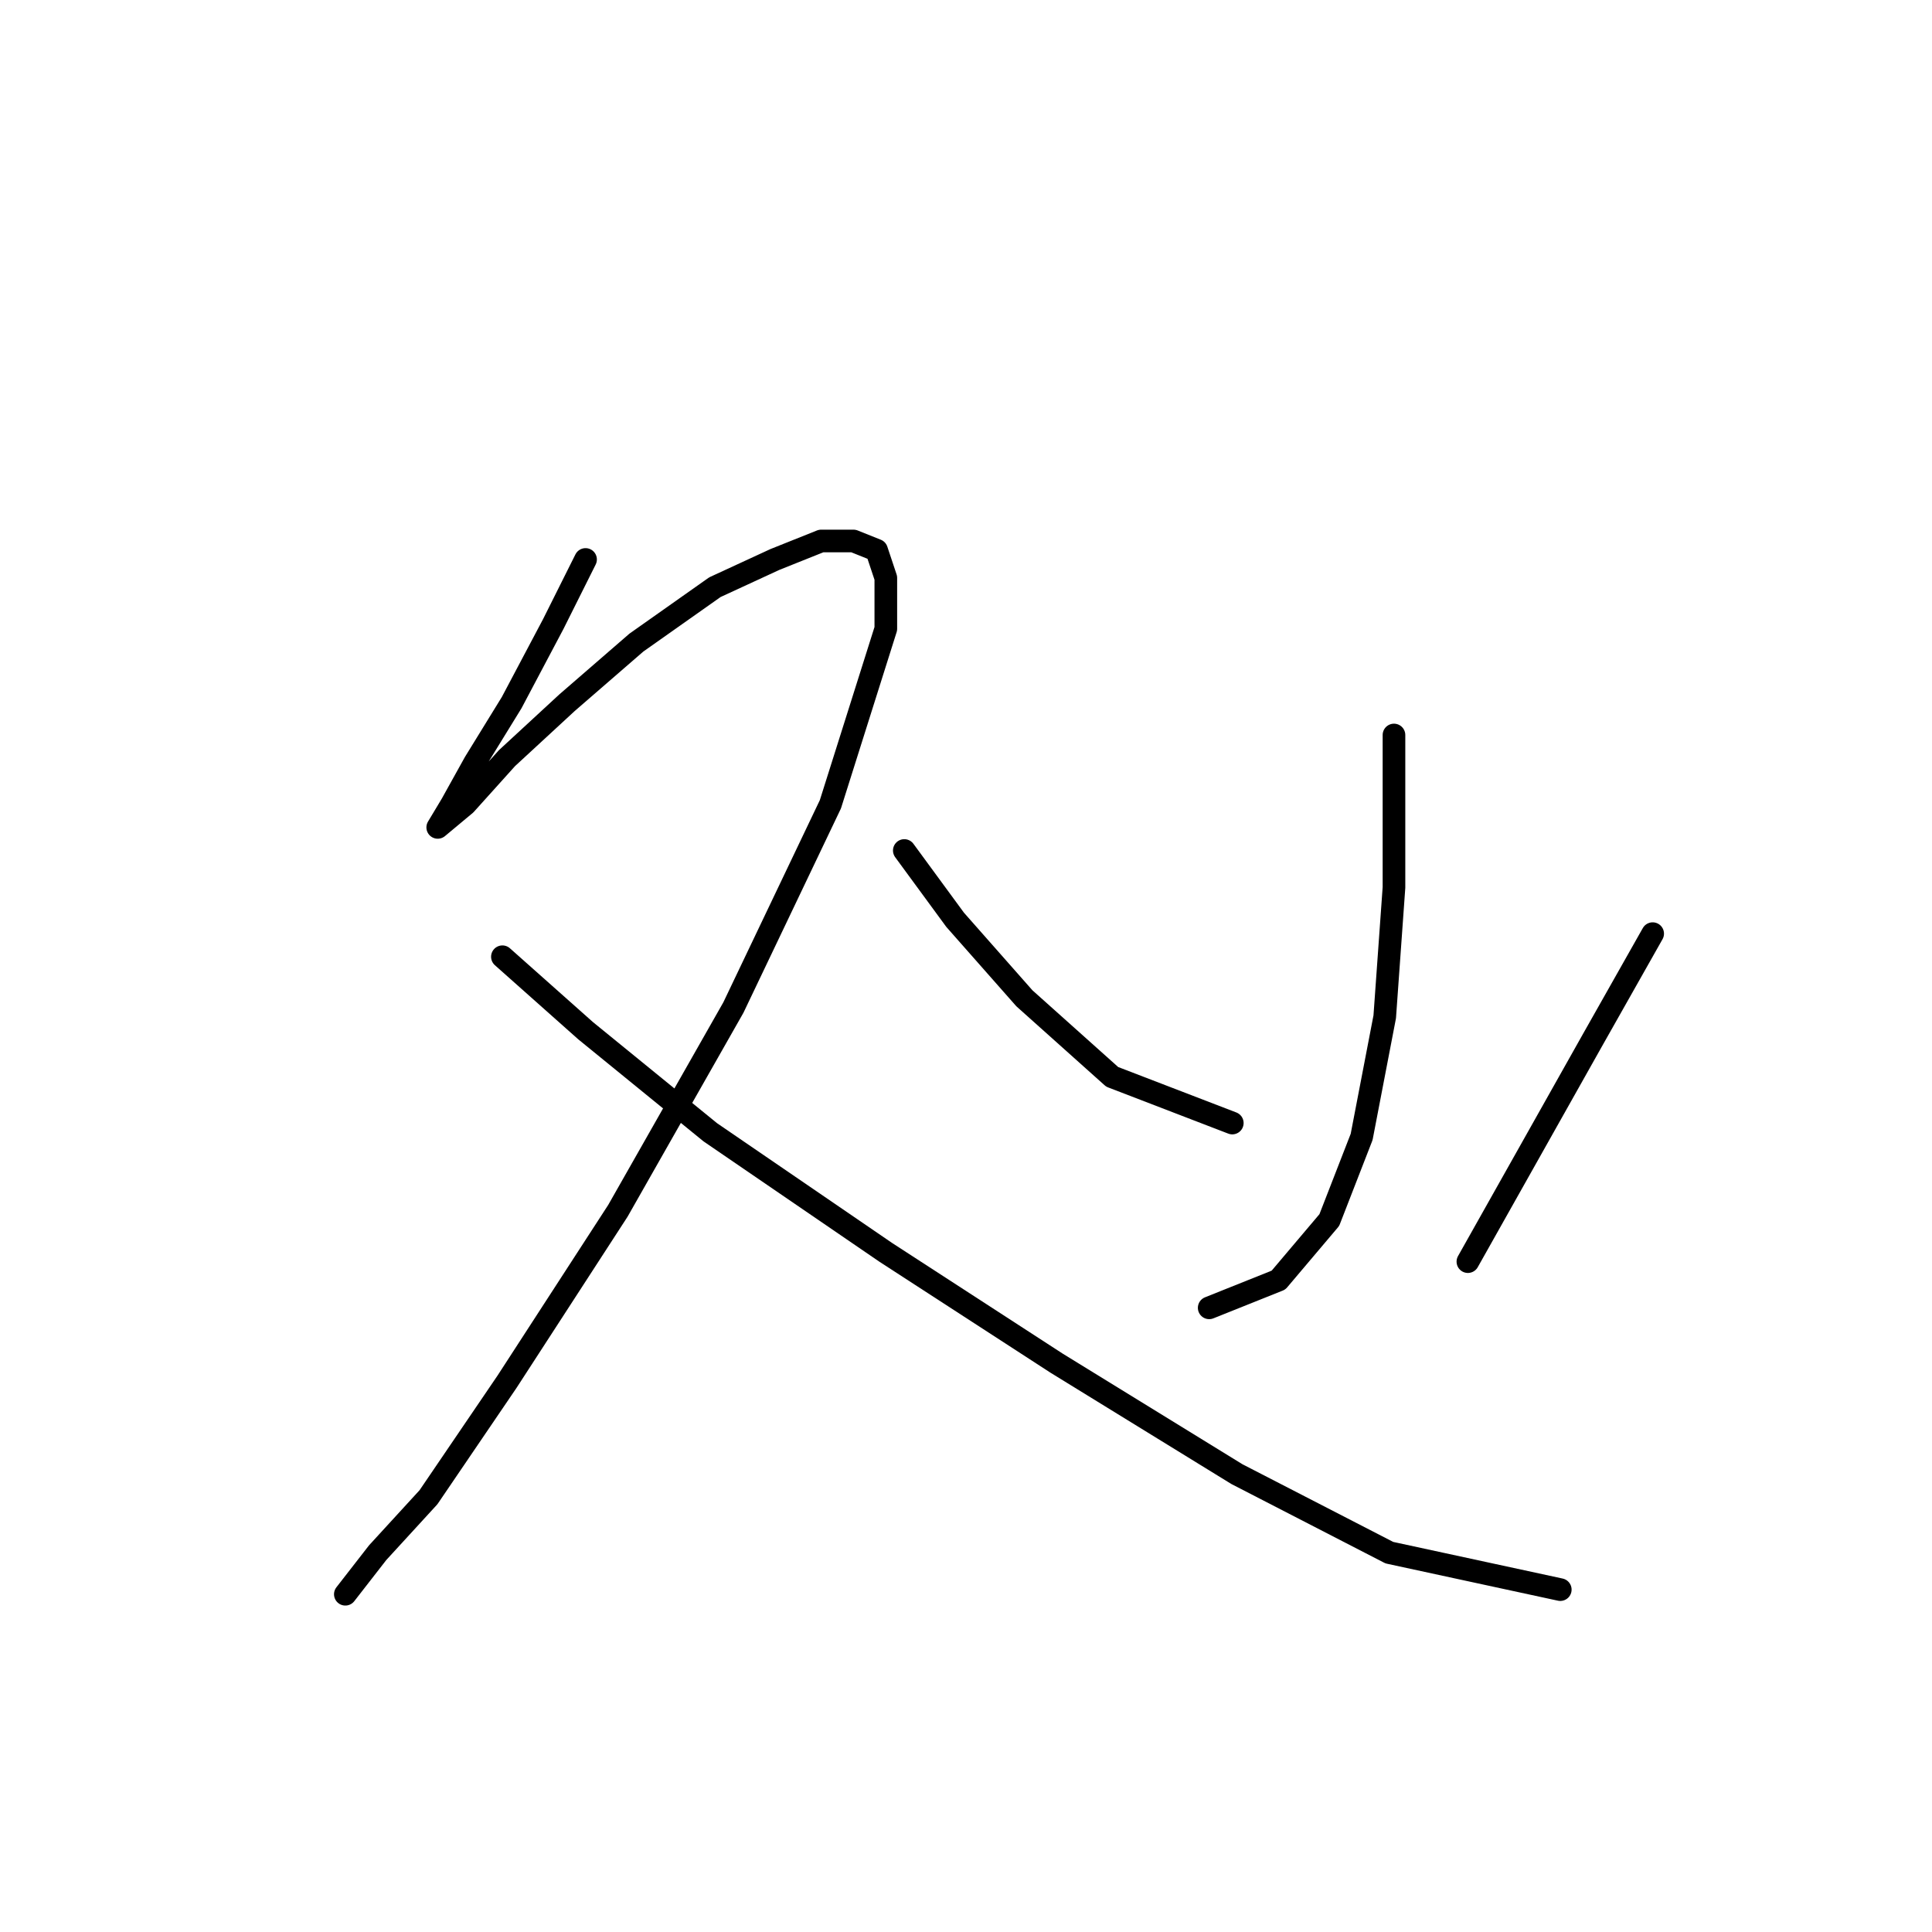 <?xml version="1.0" standalone="no"?>
    <svg width="256" height="256" xmlns="http://www.w3.org/2000/svg" version="1.1">
    <polyline stroke="black" stroke-width="3" stroke-linecap="round" fill="transparent" stroke-linejoin="round" points="77.589 74.131 73.304 82.701 67.795 93.107 62.898 101.064 59.838 106.573 58.001 109.634 61.674 106.573 67.183 100.452 75.14 93.107 84.322 85.149 94.728 77.804 102.686 74.131 108.807 71.683 113.091 71.683 116.152 72.907 117.376 76.58 117.376 83.313 110.031 106.573 97.177 133.506 81.874 160.439 67.183 183.088 56.777 198.39 50.044 205.736 45.759 211.245 45.759 211.245 " />
        <polyline stroke="black" stroke-width="3" stroke-linecap="round" fill="transparent" stroke-linejoin="round" points="66.571 126.773 77.589 136.567 94.116 150.033 117.376 165.948 140.024 180.639 163.897 195.33 184.097 205.736 206.745 210.633 206.745 210.633 " />
        <polyline stroke="black" stroke-width="3" stroke-linecap="round" fill="transparent" stroke-linejoin="round" points="184.709 97.392 184.709 117.591 183.484 134.731 180.424 150.646 176.139 161.664 169.406 169.621 160.224 173.294 160.224 173.294 " />
        <polyline stroke="black" stroke-width="3" stroke-linecap="round" fill="transparent" stroke-linejoin="round" points="119.825 112.695 126.558 121.876 135.74 132.282 147.37 142.688 163.285 148.809 163.285 148.809 " />
        <polyline stroke="black" stroke-width="3" stroke-linecap="round" fill="transparent" stroke-linejoin="round" points="218.987 123.713 211.03 137.791 194.503 167.173 194.503 167.173 " />
        </svg>